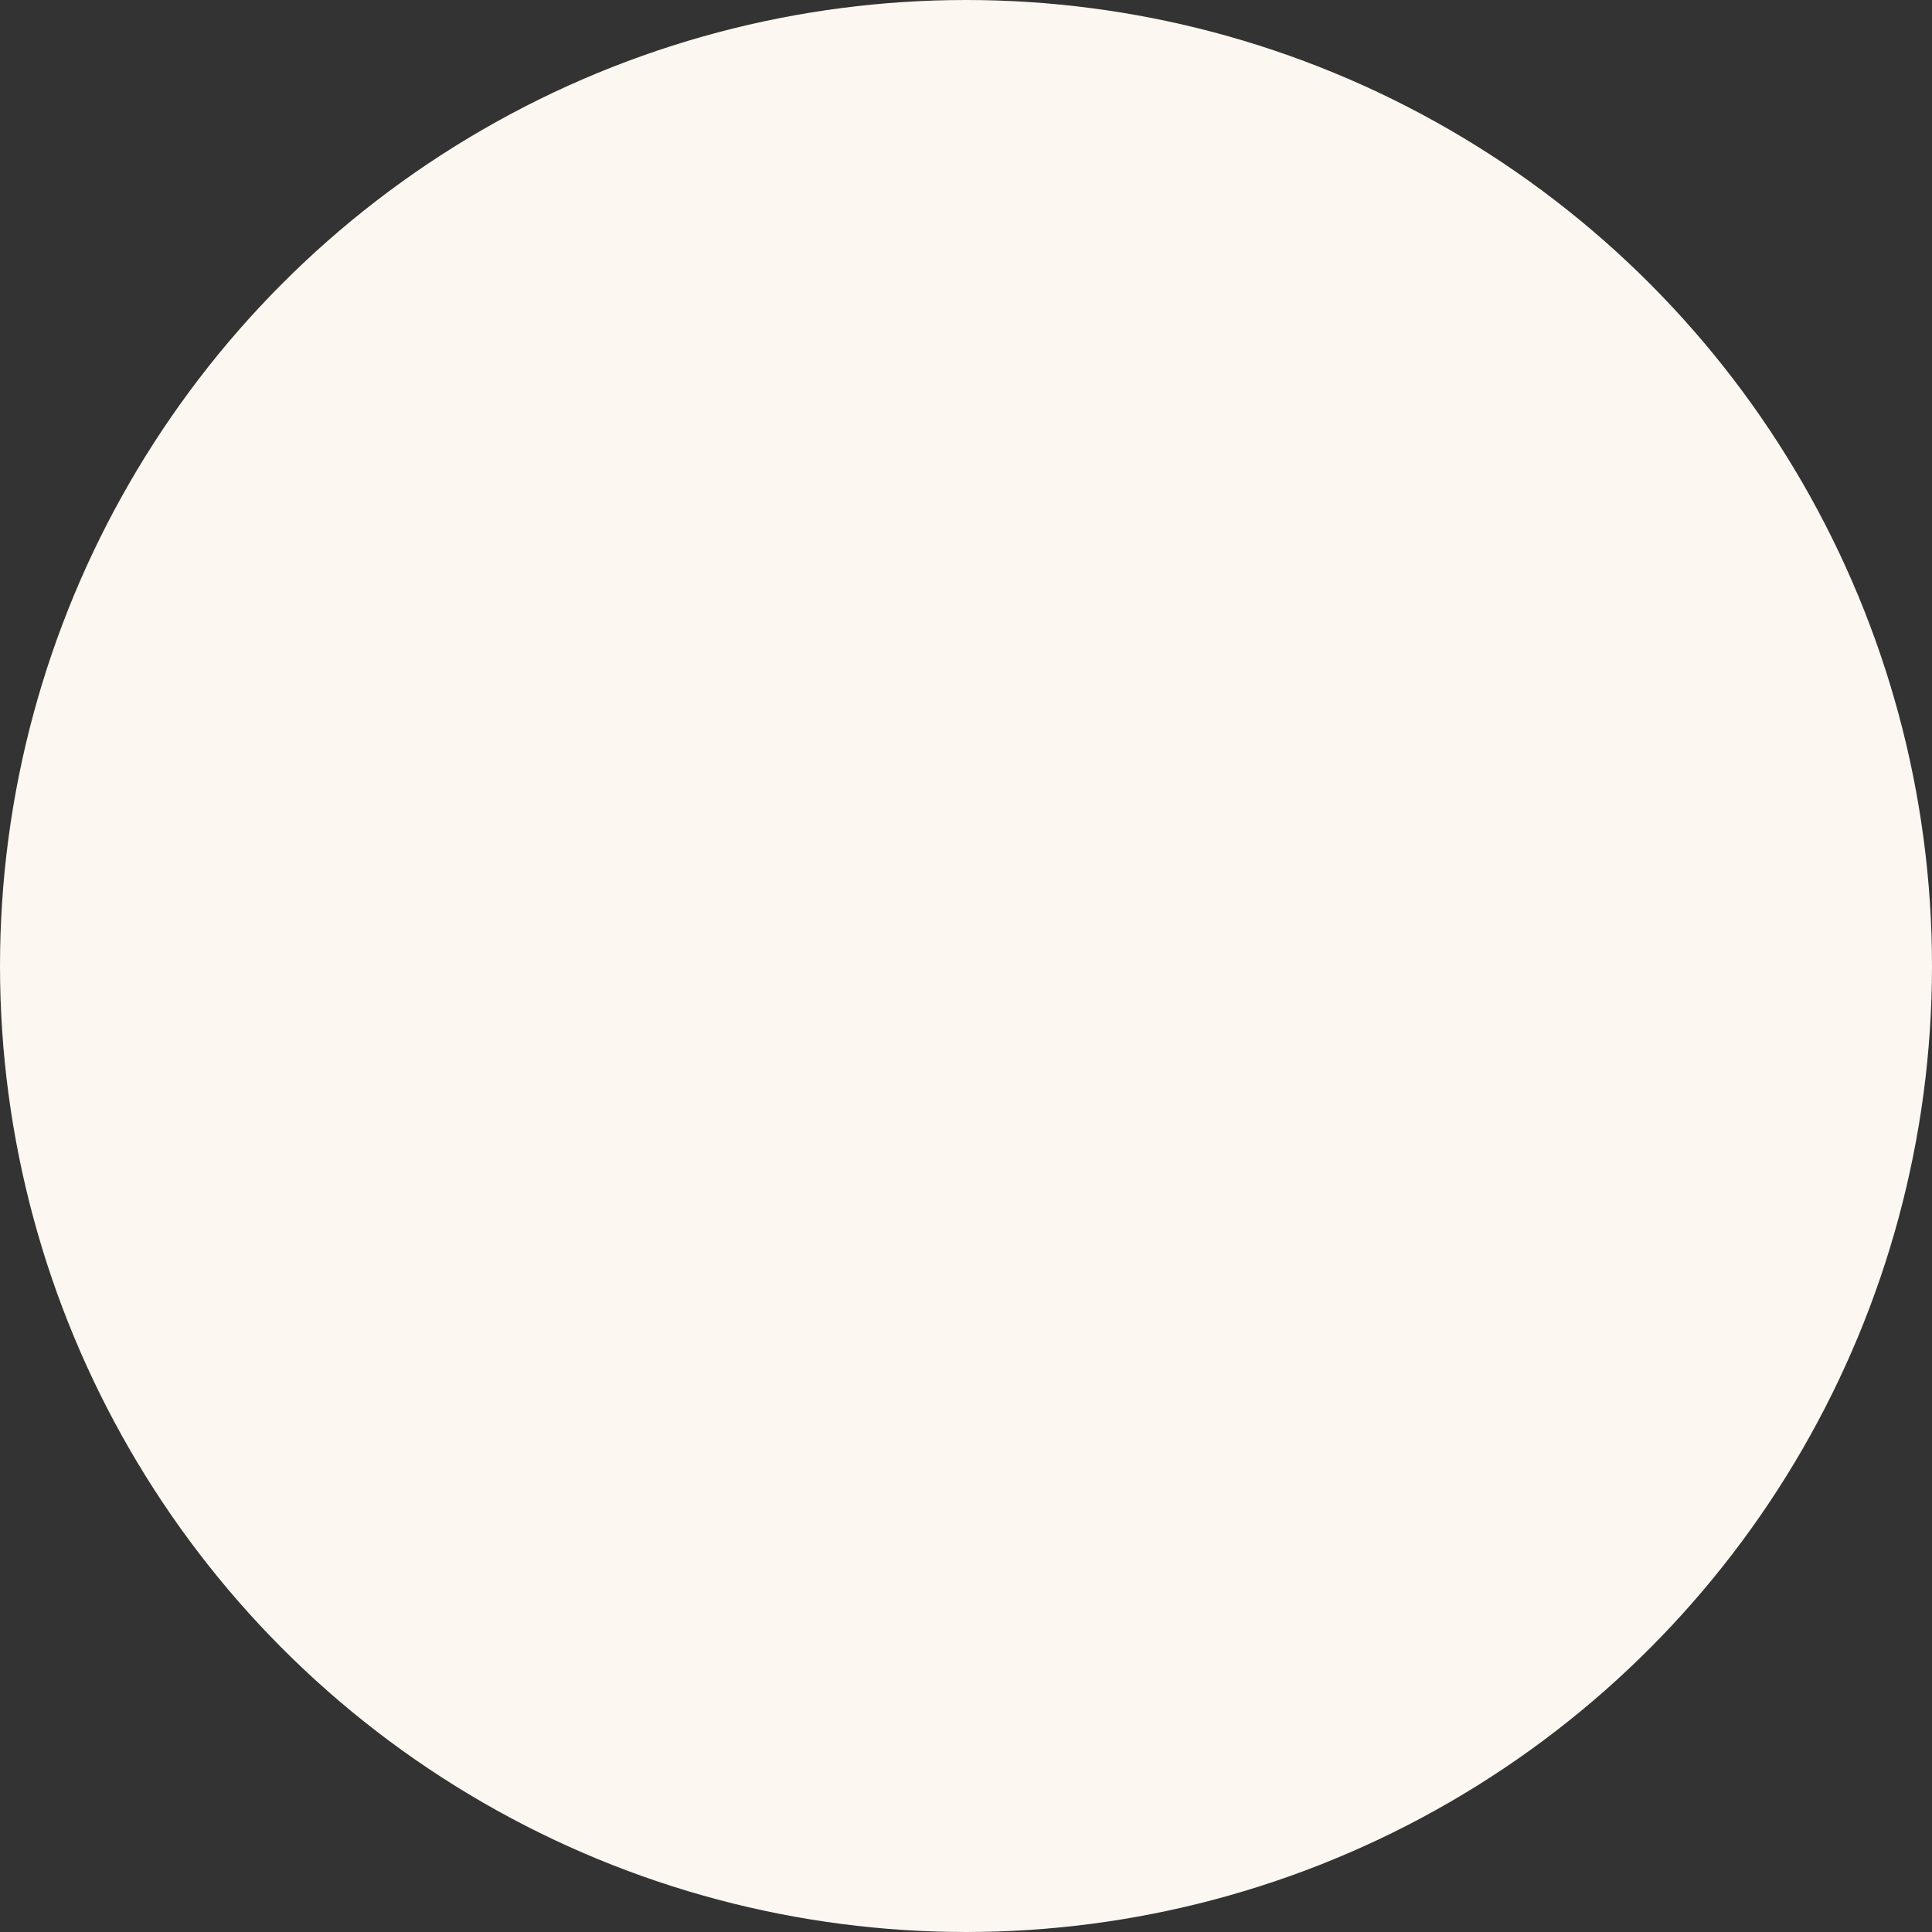 <svg id="Layer_2" data-name="Layer 2" xmlns="http://www.w3.org/2000/svg" viewBox="0 0 149 149">
  <rect x="0" y="0" width="149" height="149" fill="#333333" stroke="none"/>
  <circle cx="74.5" cy="74.5" r="73" fill="#fcf7f0" stroke="#fcf7f0" stroke-miterlimit="10" stroke-width="3"/>
</svg>
